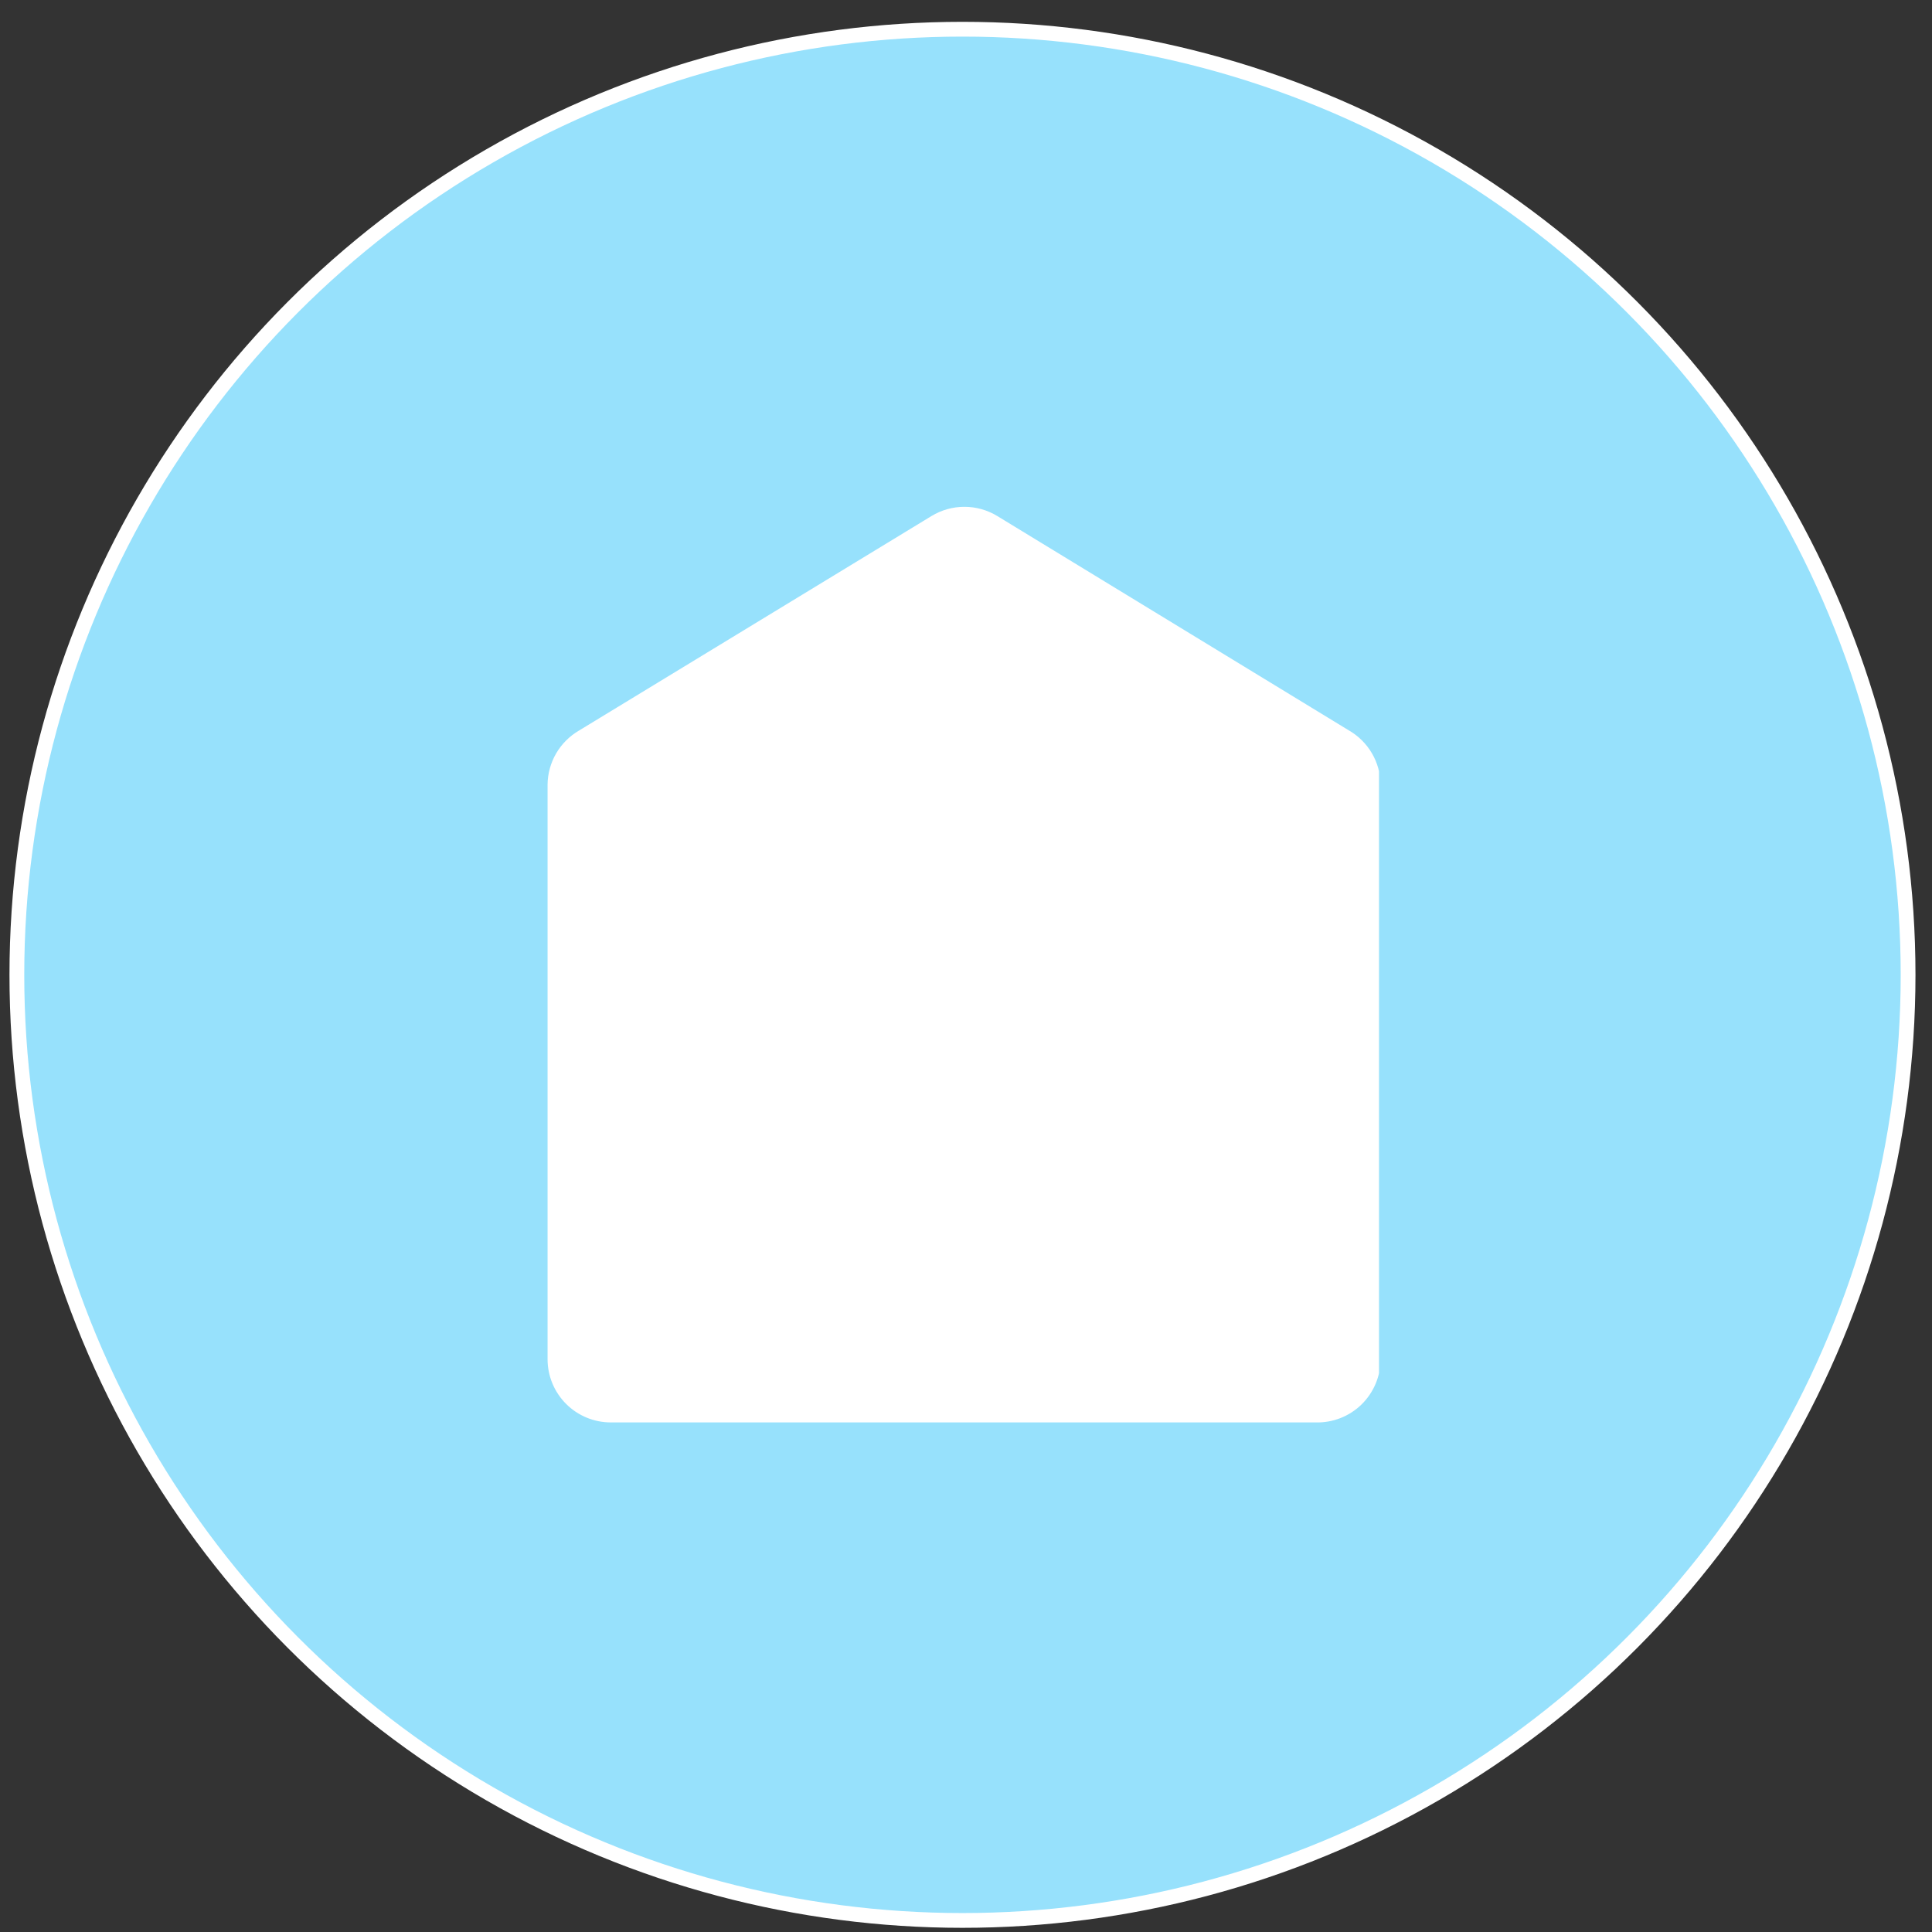 <?xml version="1.0" encoding="UTF-8"?> <svg xmlns="http://www.w3.org/2000/svg" width="74" height="74" viewBox="0 0 74 74" fill="none"><rect x="0" y="0" width="74" height="74" fill="#333333" stroke="none"/><circle cx="36.865" cy="37.338" r="36.219" fill="#97E1FC" stroke="white" stroke-width="0.566"></circle><mask id="mask0_754_12718" style="mask-type:alpha" maskUnits="userSpaceOnUse" x="0" y="0" width="74" height="74"><circle cx="36.865" cy="37.338" r="36.219" fill="#C4C4C4" stroke="white" stroke-width="0.566"></circle></mask><g mask="url(#mask0_754_12718)"> </g><g clip-path="url(#clip0_754_12718)"><path fill-rule="evenodd" clip-rule="evenodd" d="M50.384 54.482H23.396C22.753 54.482 22.137 54.227 21.683 53.773C21.228 53.318 20.973 52.702 20.973 52.059V30.05C20.978 29.629 21.092 29.217 21.304 28.853C21.517 28.49 21.82 28.189 22.184 27.978L35.679 19.765C36.058 19.534 36.494 19.412 36.938 19.412C37.383 19.412 37.819 19.534 38.198 19.765L51.668 27.978C52.033 28.189 52.336 28.49 52.548 28.853C52.761 29.217 52.875 29.629 52.88 30.05V52.059C52.88 52.384 52.815 52.705 52.688 53.004C52.562 53.302 52.377 53.573 52.145 53.799C51.912 54.025 51.636 54.202 51.334 54.319C51.031 54.436 50.709 54.492 50.384 54.482Z" fill="white"></path></g><defs><clipPath id="clip0_754_12718"><rect width="31.846" height="35.068" fill="white" transform="translate(20.973 19.414)"></rect></clipPath></defs></svg> 